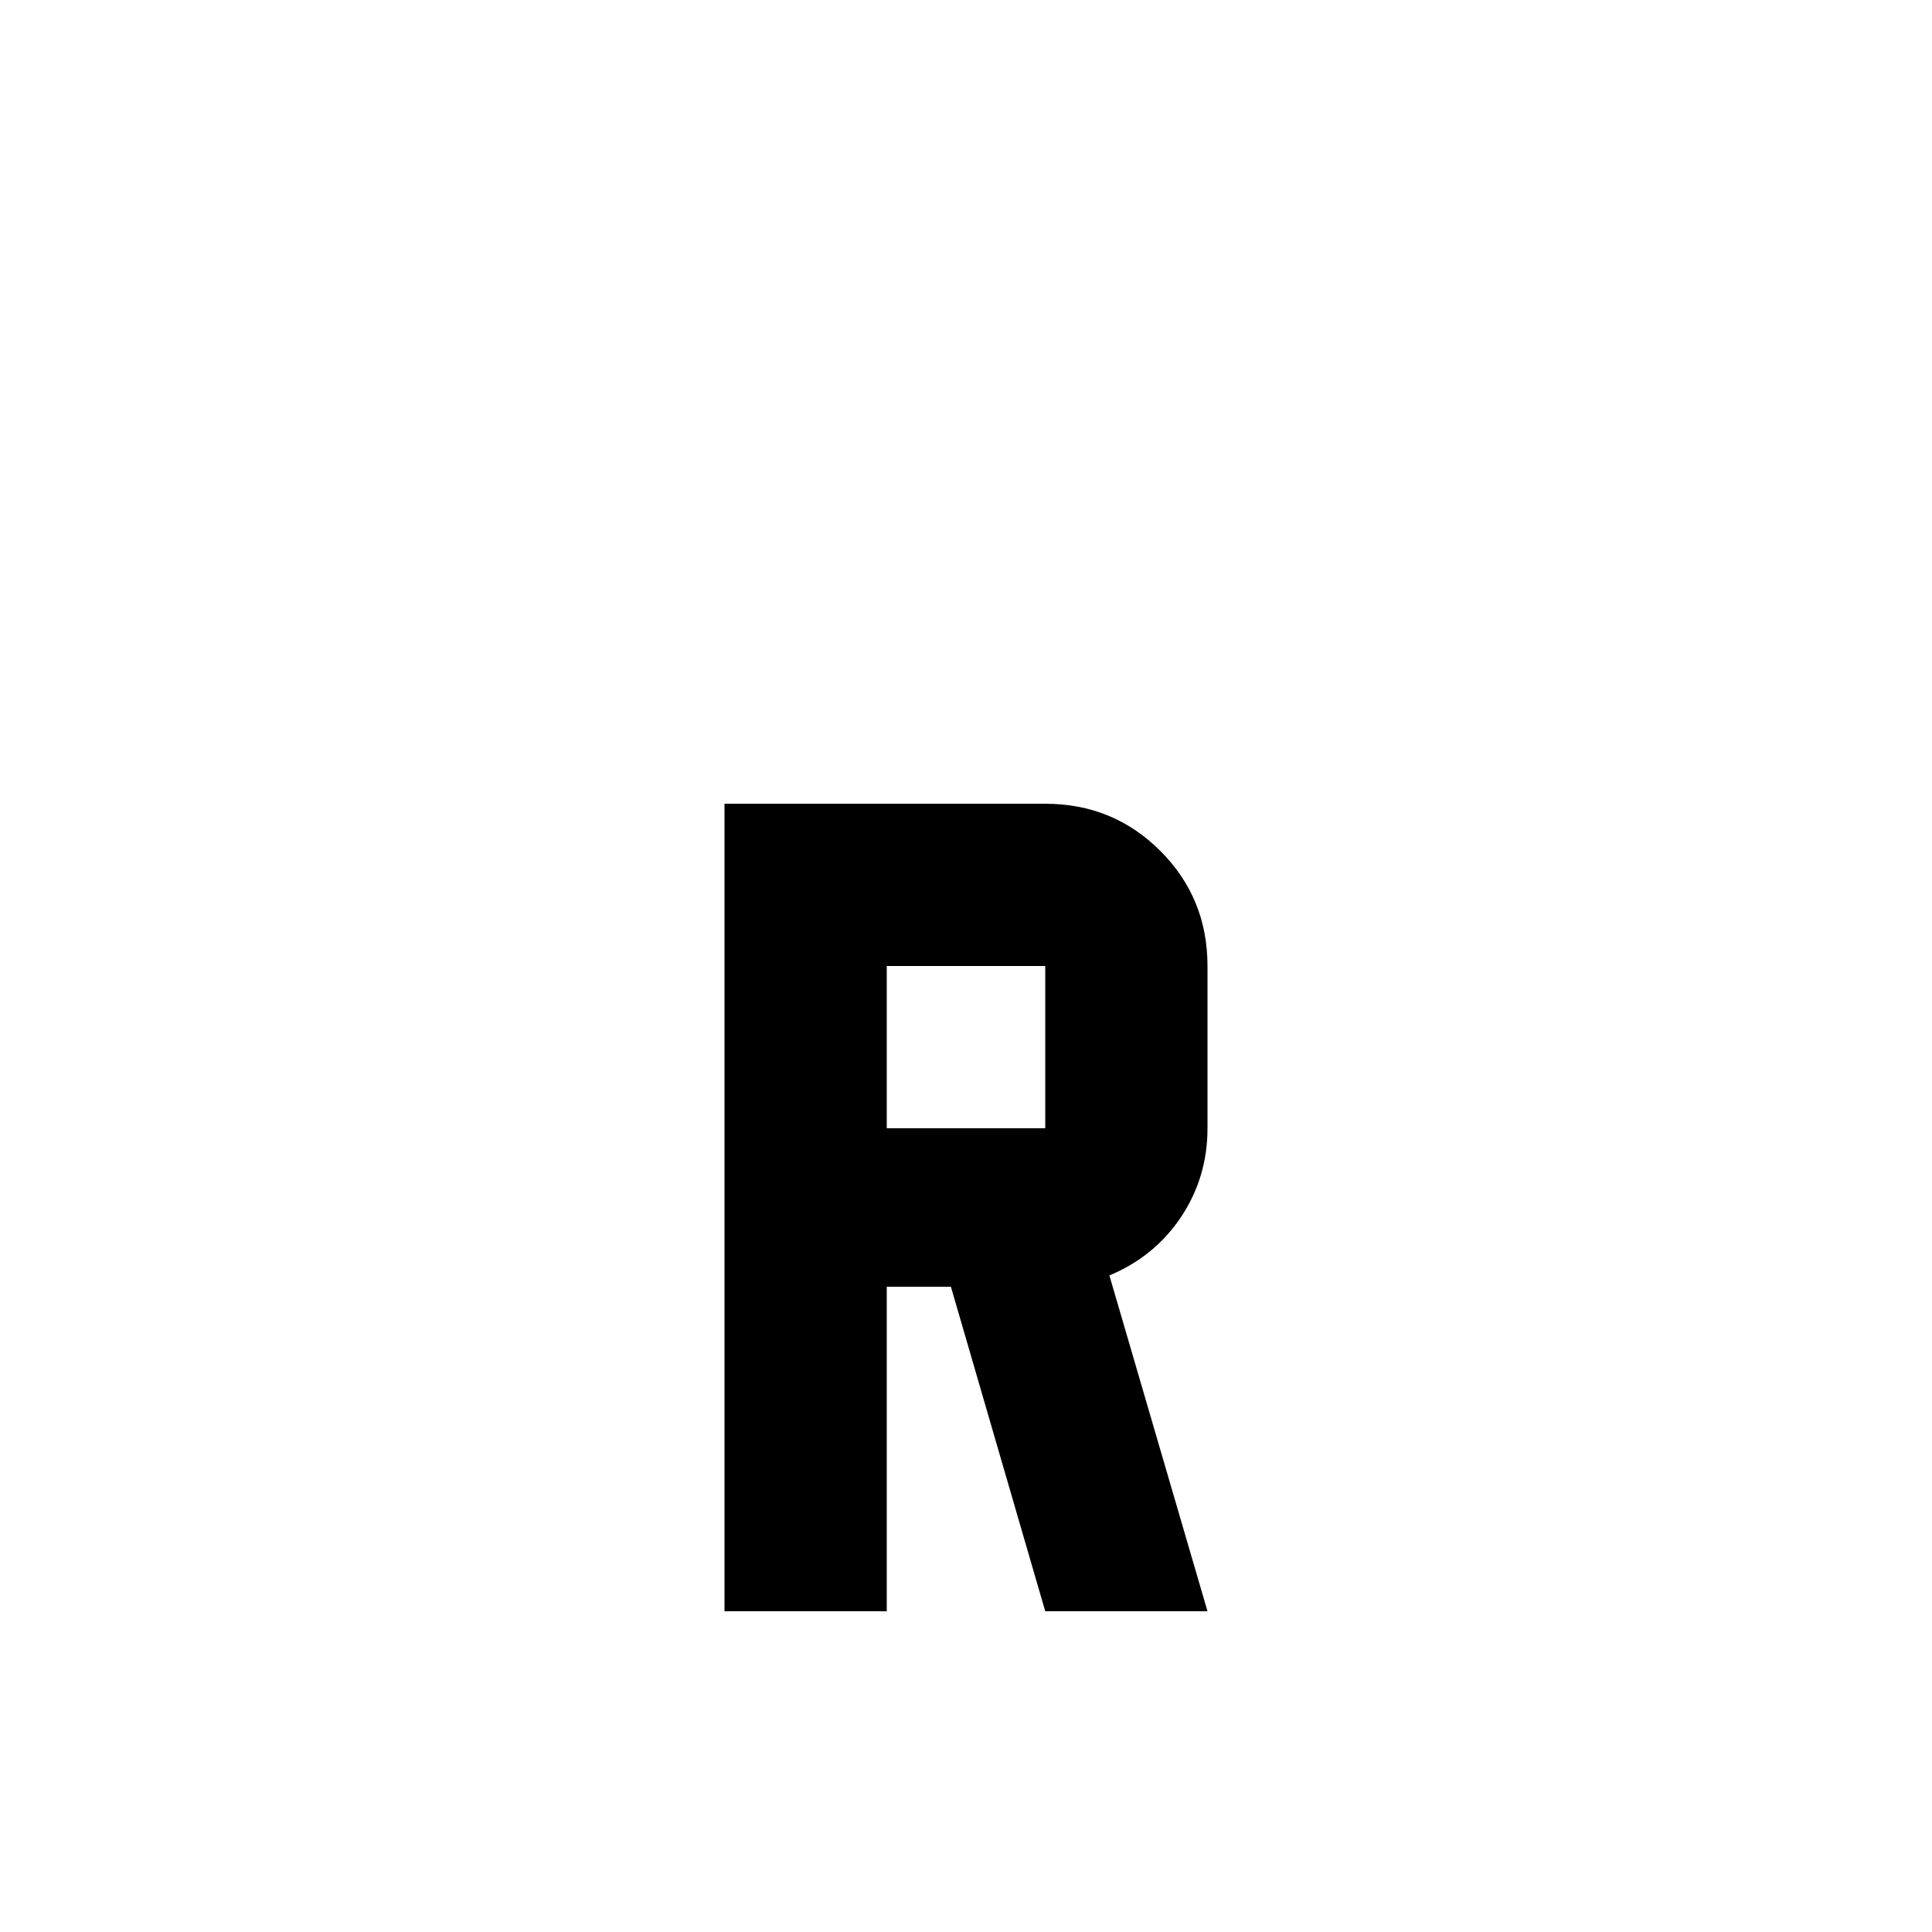 <svg xmlns="http://www.w3.org/2000/svg" viewBox="0 -512 512 512">
	<path fill="#000000" d="M192 -299V-85H235V-171H252L277 -85H320L294 -174Q306 -179 313 -189.5Q320 -200 320 -213V-256Q320 -274 307.5 -286.5Q295 -299 277 -299ZM235 -256H277V-213H235Z"/>
</svg>